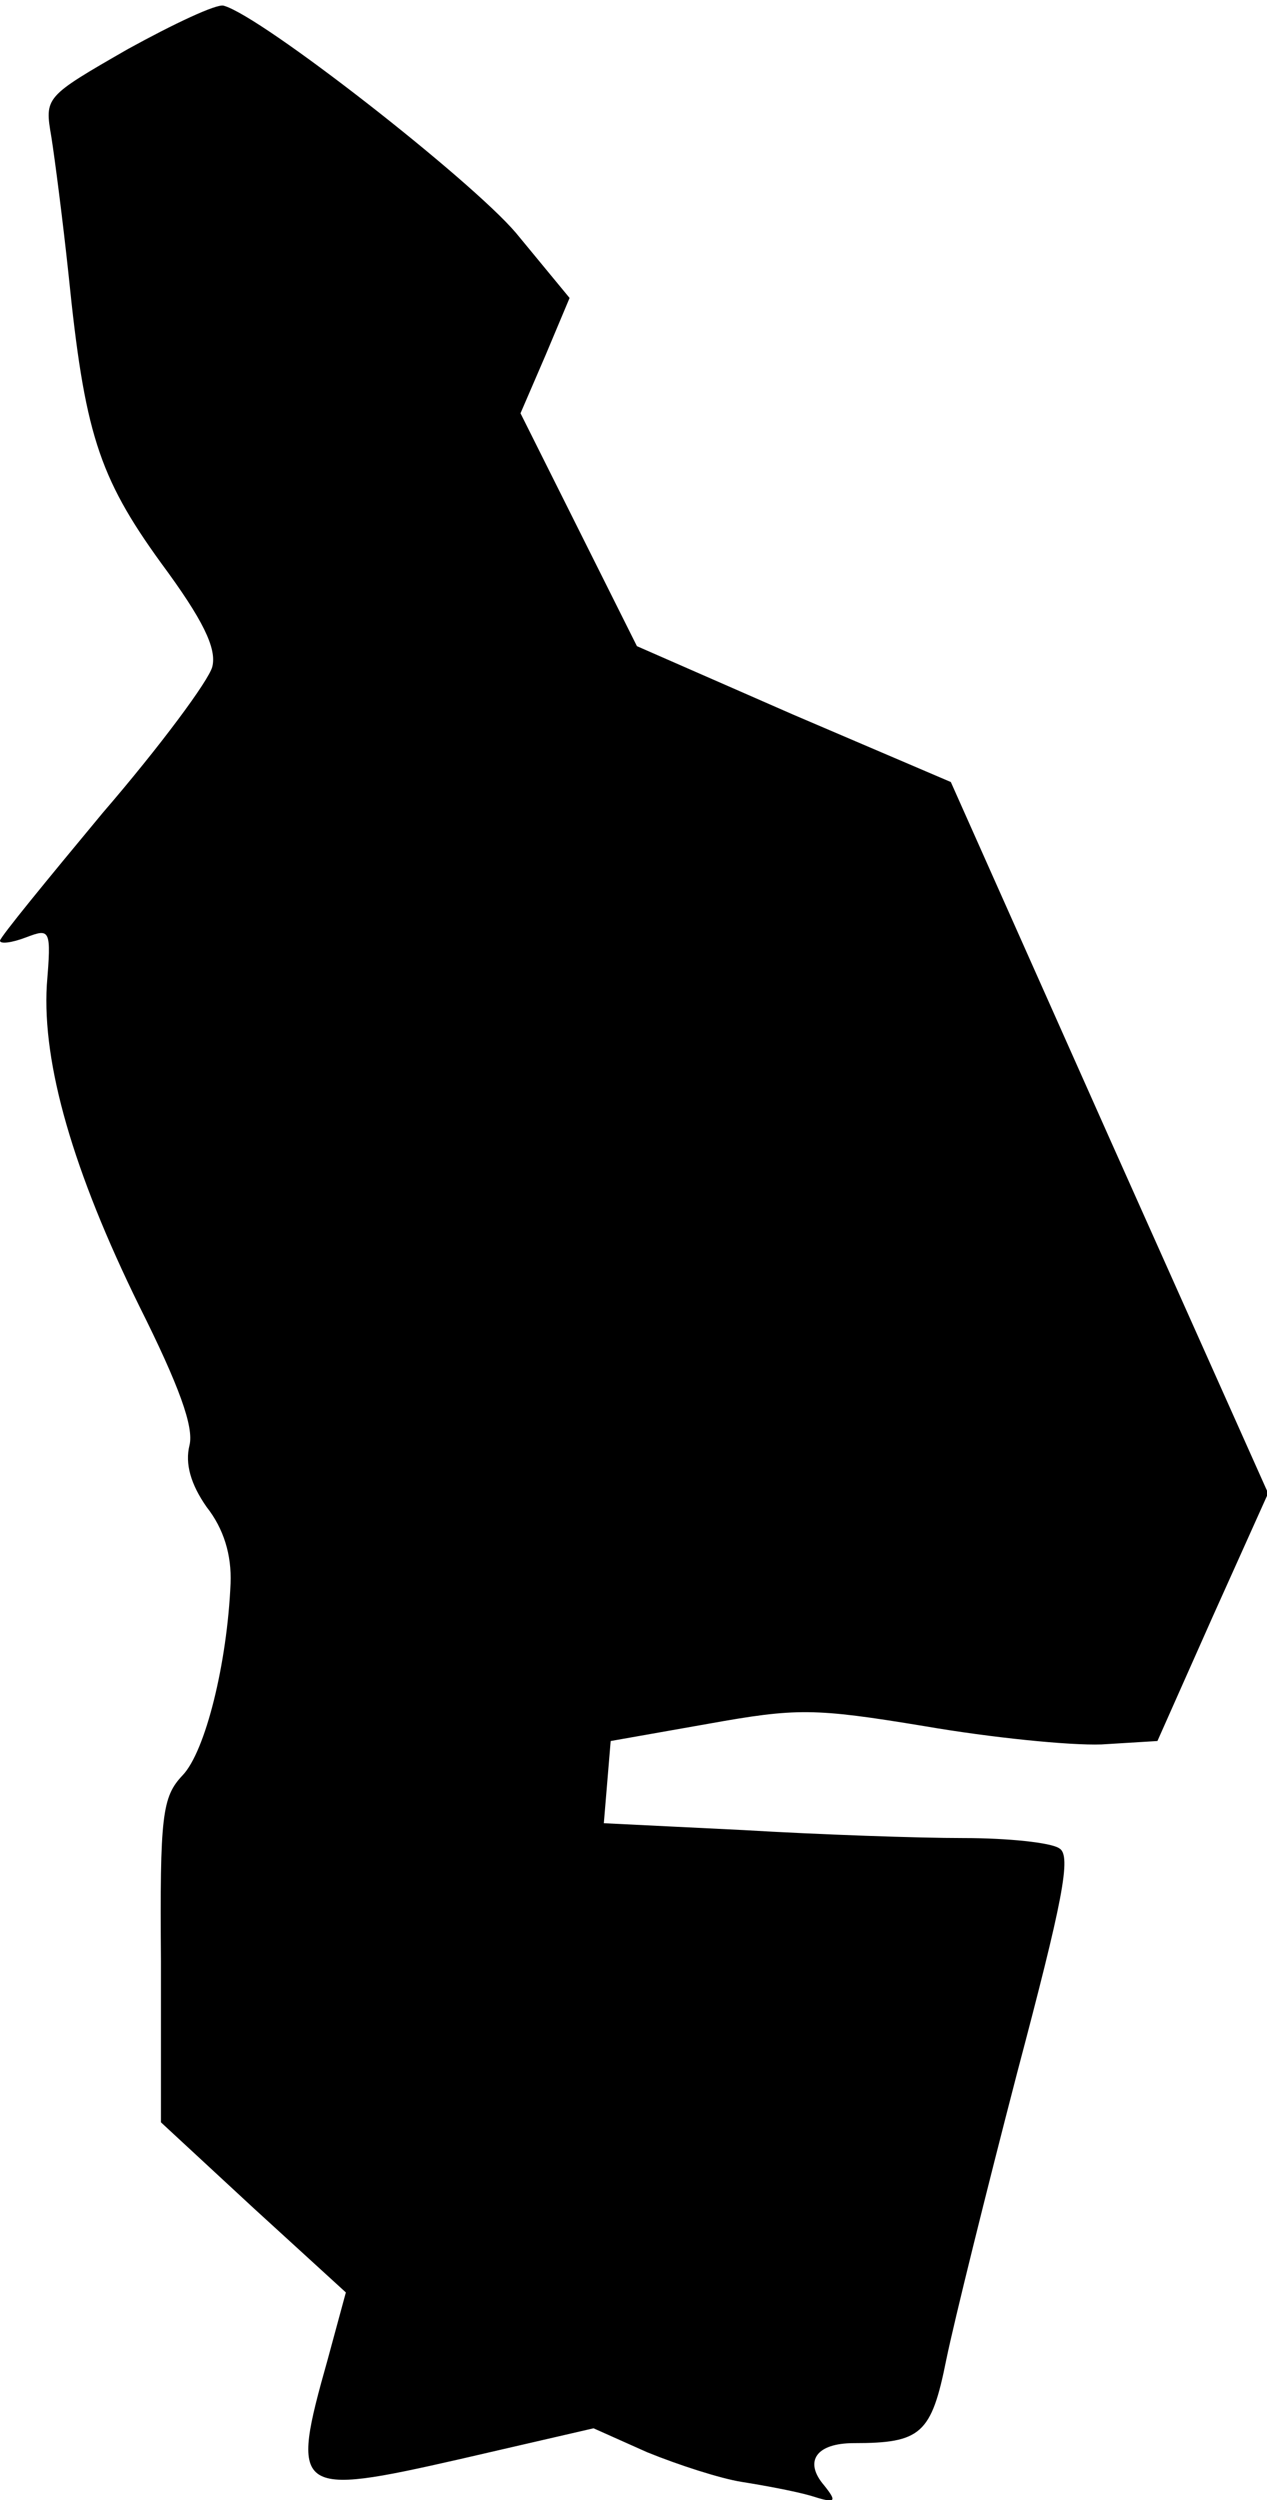 <?xml version="1.0" standalone="no"?>
<!DOCTYPE svg PUBLIC "-//W3C//DTD SVG 20010904//EN"
 "http://www.w3.org/TR/2001/REC-SVG-20010904/DTD/svg10.dtd">
<svg version="1.0" xmlns="http://www.w3.org/2000/svg"
 width="111pt" height="219pt" viewBox="0 0 111 219"
 preserveAspectRatio="xMidYMid meet">
<g transform="translate(0,219) scale(0.1,-0.1)"
fill="#000000" stroke="none">
<path fill="#000000" stroke="none" d="M112 2147 c-73 -42 -73 -42 -67 -77 3
-19 10 -73 15 -120 14 -138 26 -177 81 -253 37 -50 49 -75 45 -91 -3 -12 -46
-70 -96 -128 -49 -59 -90 -109 -90 -112 0 -3 10 -2 23 3 21 8 22 7 18 -42 -4
-69 23 -163 81 -281 35 -70 48 -106 44 -122 -4 -16 1 -34 15 -54 15 -19 22
-42 21 -67 -3 -70 -22 -147 -42 -168 -18 -19 -20 -35 -19 -163 l0 -141 81 -75
81 -74 -16 -59 c-33 -117 -29 -120 116 -87 l117 27 47 -21 c27 -11 64 -23 83
-26 19 -3 46 -8 60 -12 22 -7 24 -6 12 9 -18 21 -7 37 26 37 59 0 68 8 81 73
7 34 35 147 62 251 40 151 48 191 37 197 -7 5 -45 9 -84 9 -39 0 -126 3 -193
7 l-122 6 3 36 3 36 85 15 c78 14 93 14 190 -2 58 -10 127 -17 155 -16 l49 3
48 108 49 109 -139 311 -139 312 -138 59 -137 60 -51 102 -51 102 22 51 21 50
-47 57 c-40 47 -223 190 -256 199 -6 2 -44 -16 -84 -38z"/>
</g>
</svg>
